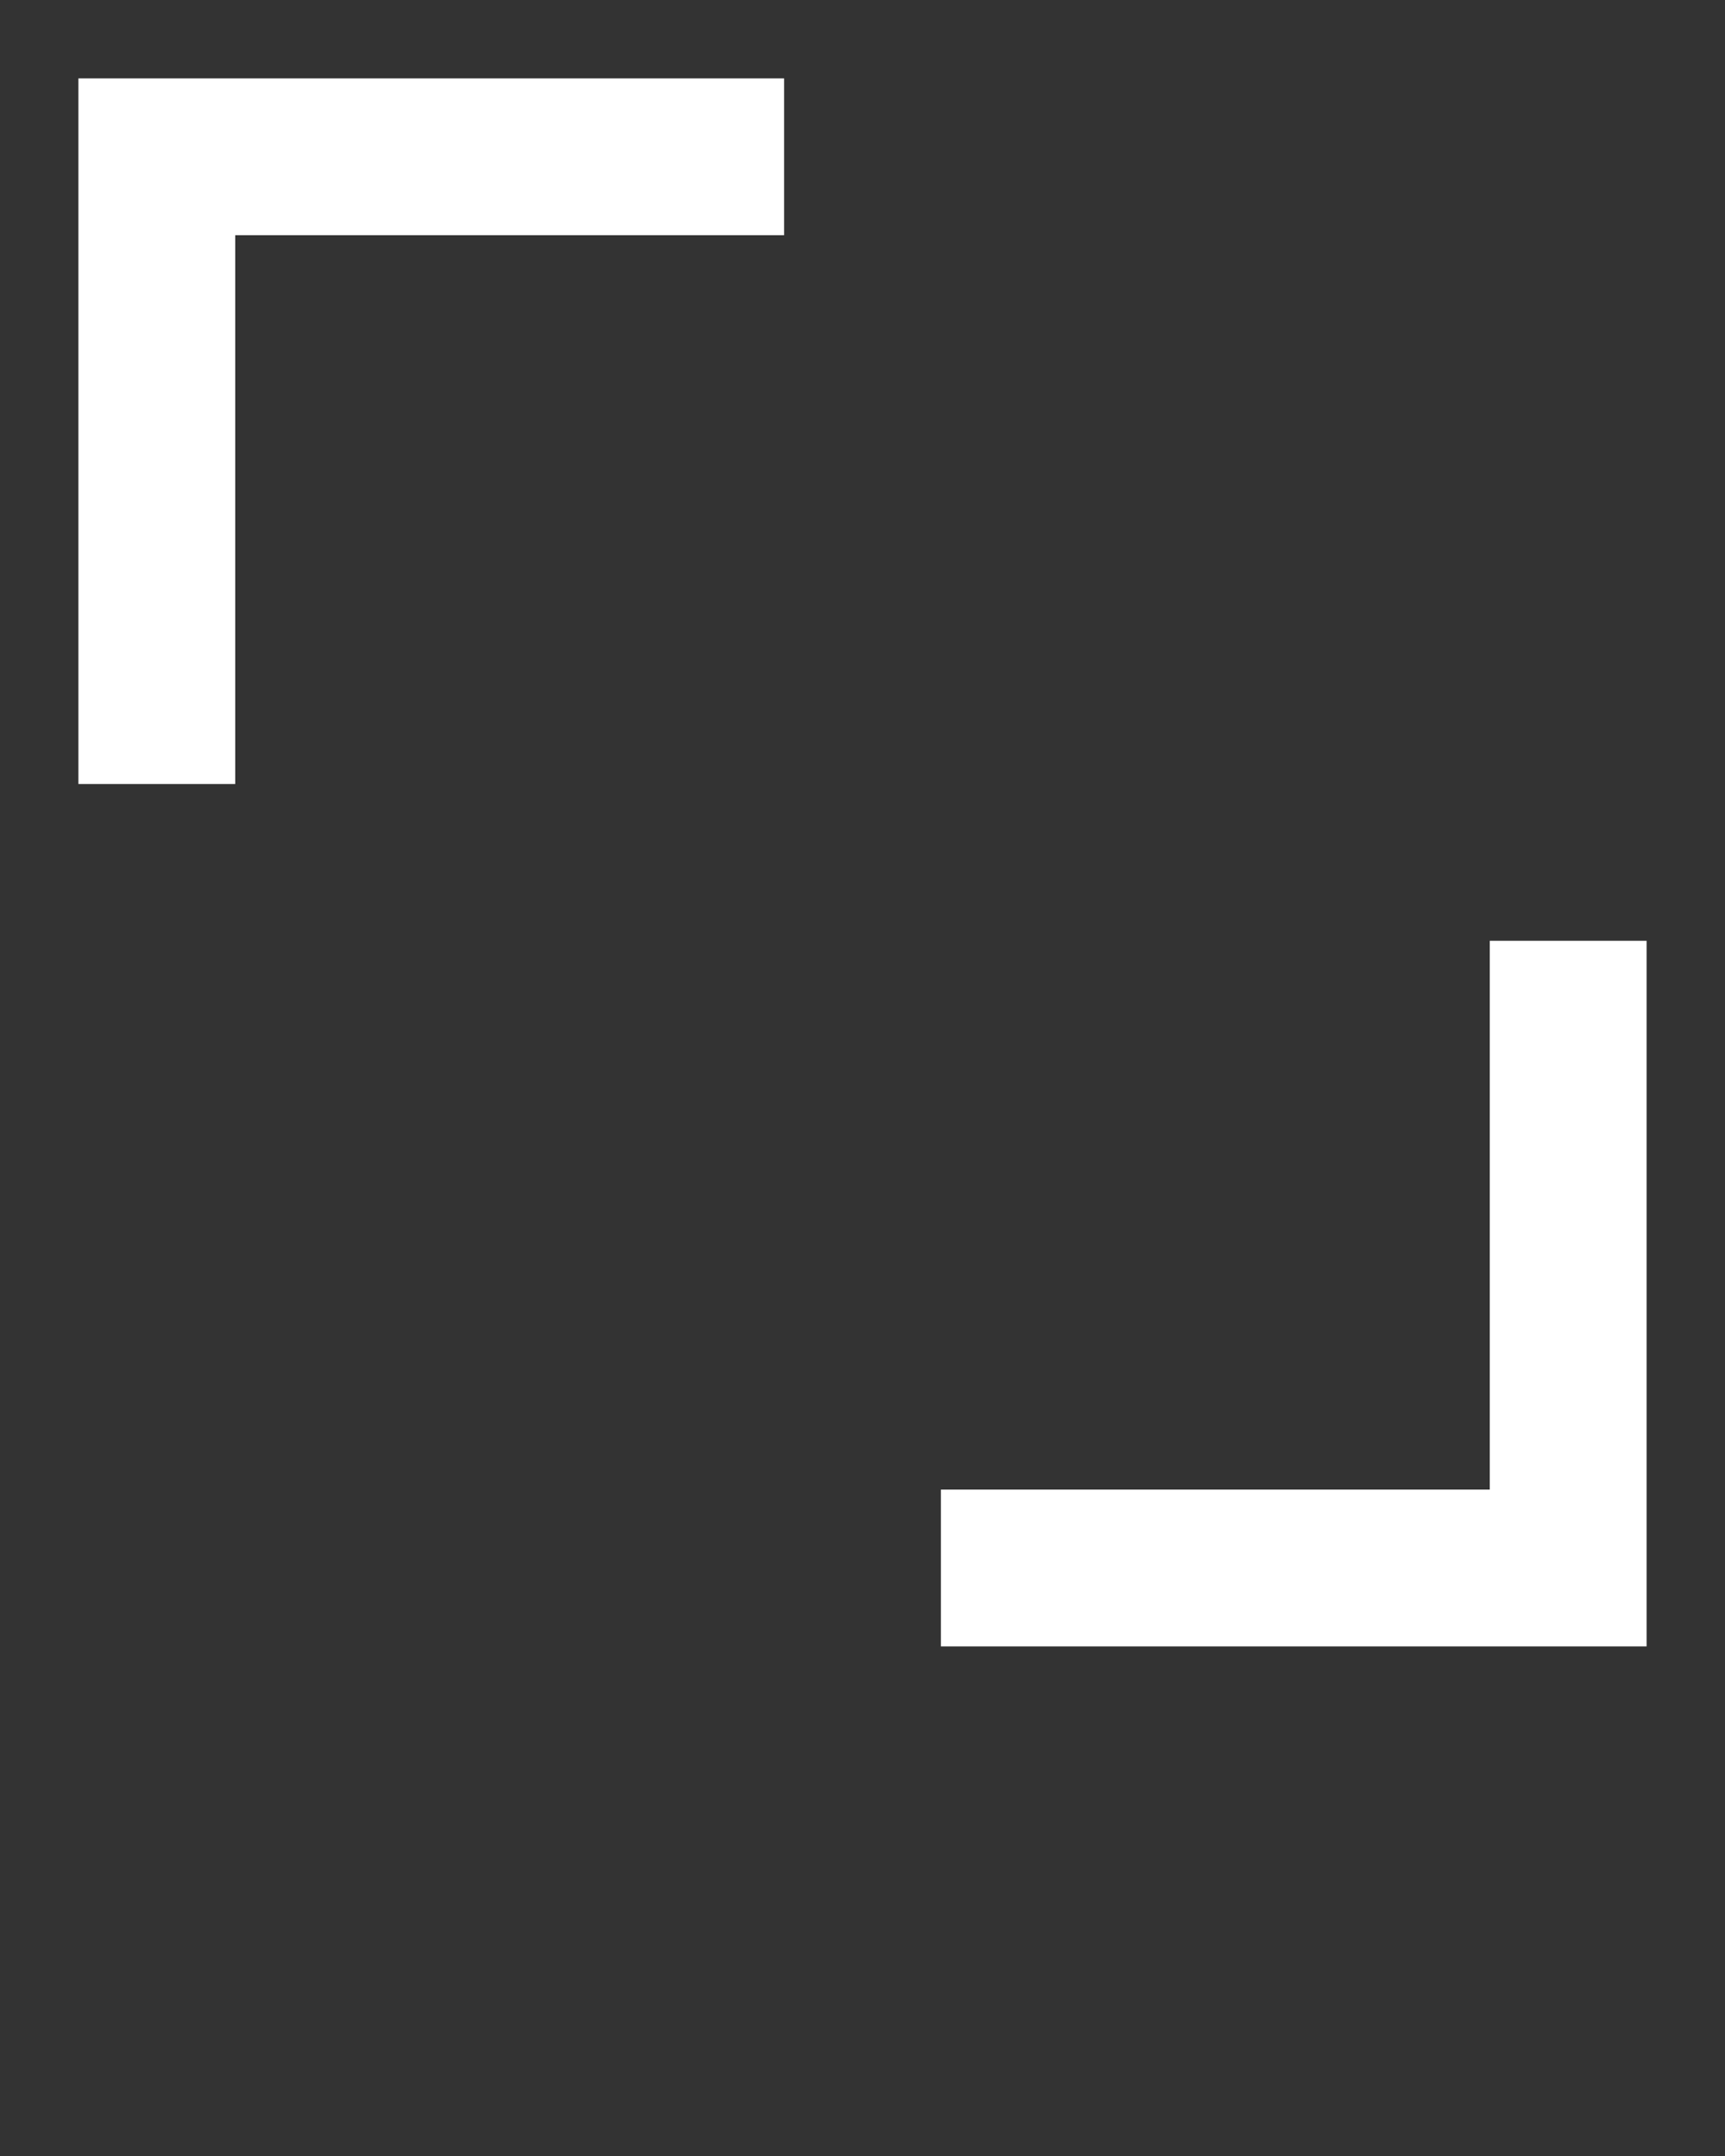 <svg xmlns="http://www.w3.org/2000/svg" xmlns:xlink="http://www.w3.org/1999/xlink" viewBox="0 0 22 27.5" version="1.1" x="0px" y="0px" fill="white"><rect x="0" y="0" width="22" height="27.5" fill="#333333" stroke="none"/><title>action_056-fullscreen-collapse-arrow-close</title><g stroke-width="1" fill="none" fill-rule="evenodd"><g transform="translate(1, 1)" fill="#ffffff"><path d="M0,9 L0,0 L9,0 L9,2 L2,2 L2,9 L0,9 Z M11,20 L20,20 L20,11 L18,11 L18,18 L11,18 L11,20 Z"/></g></g></svg>